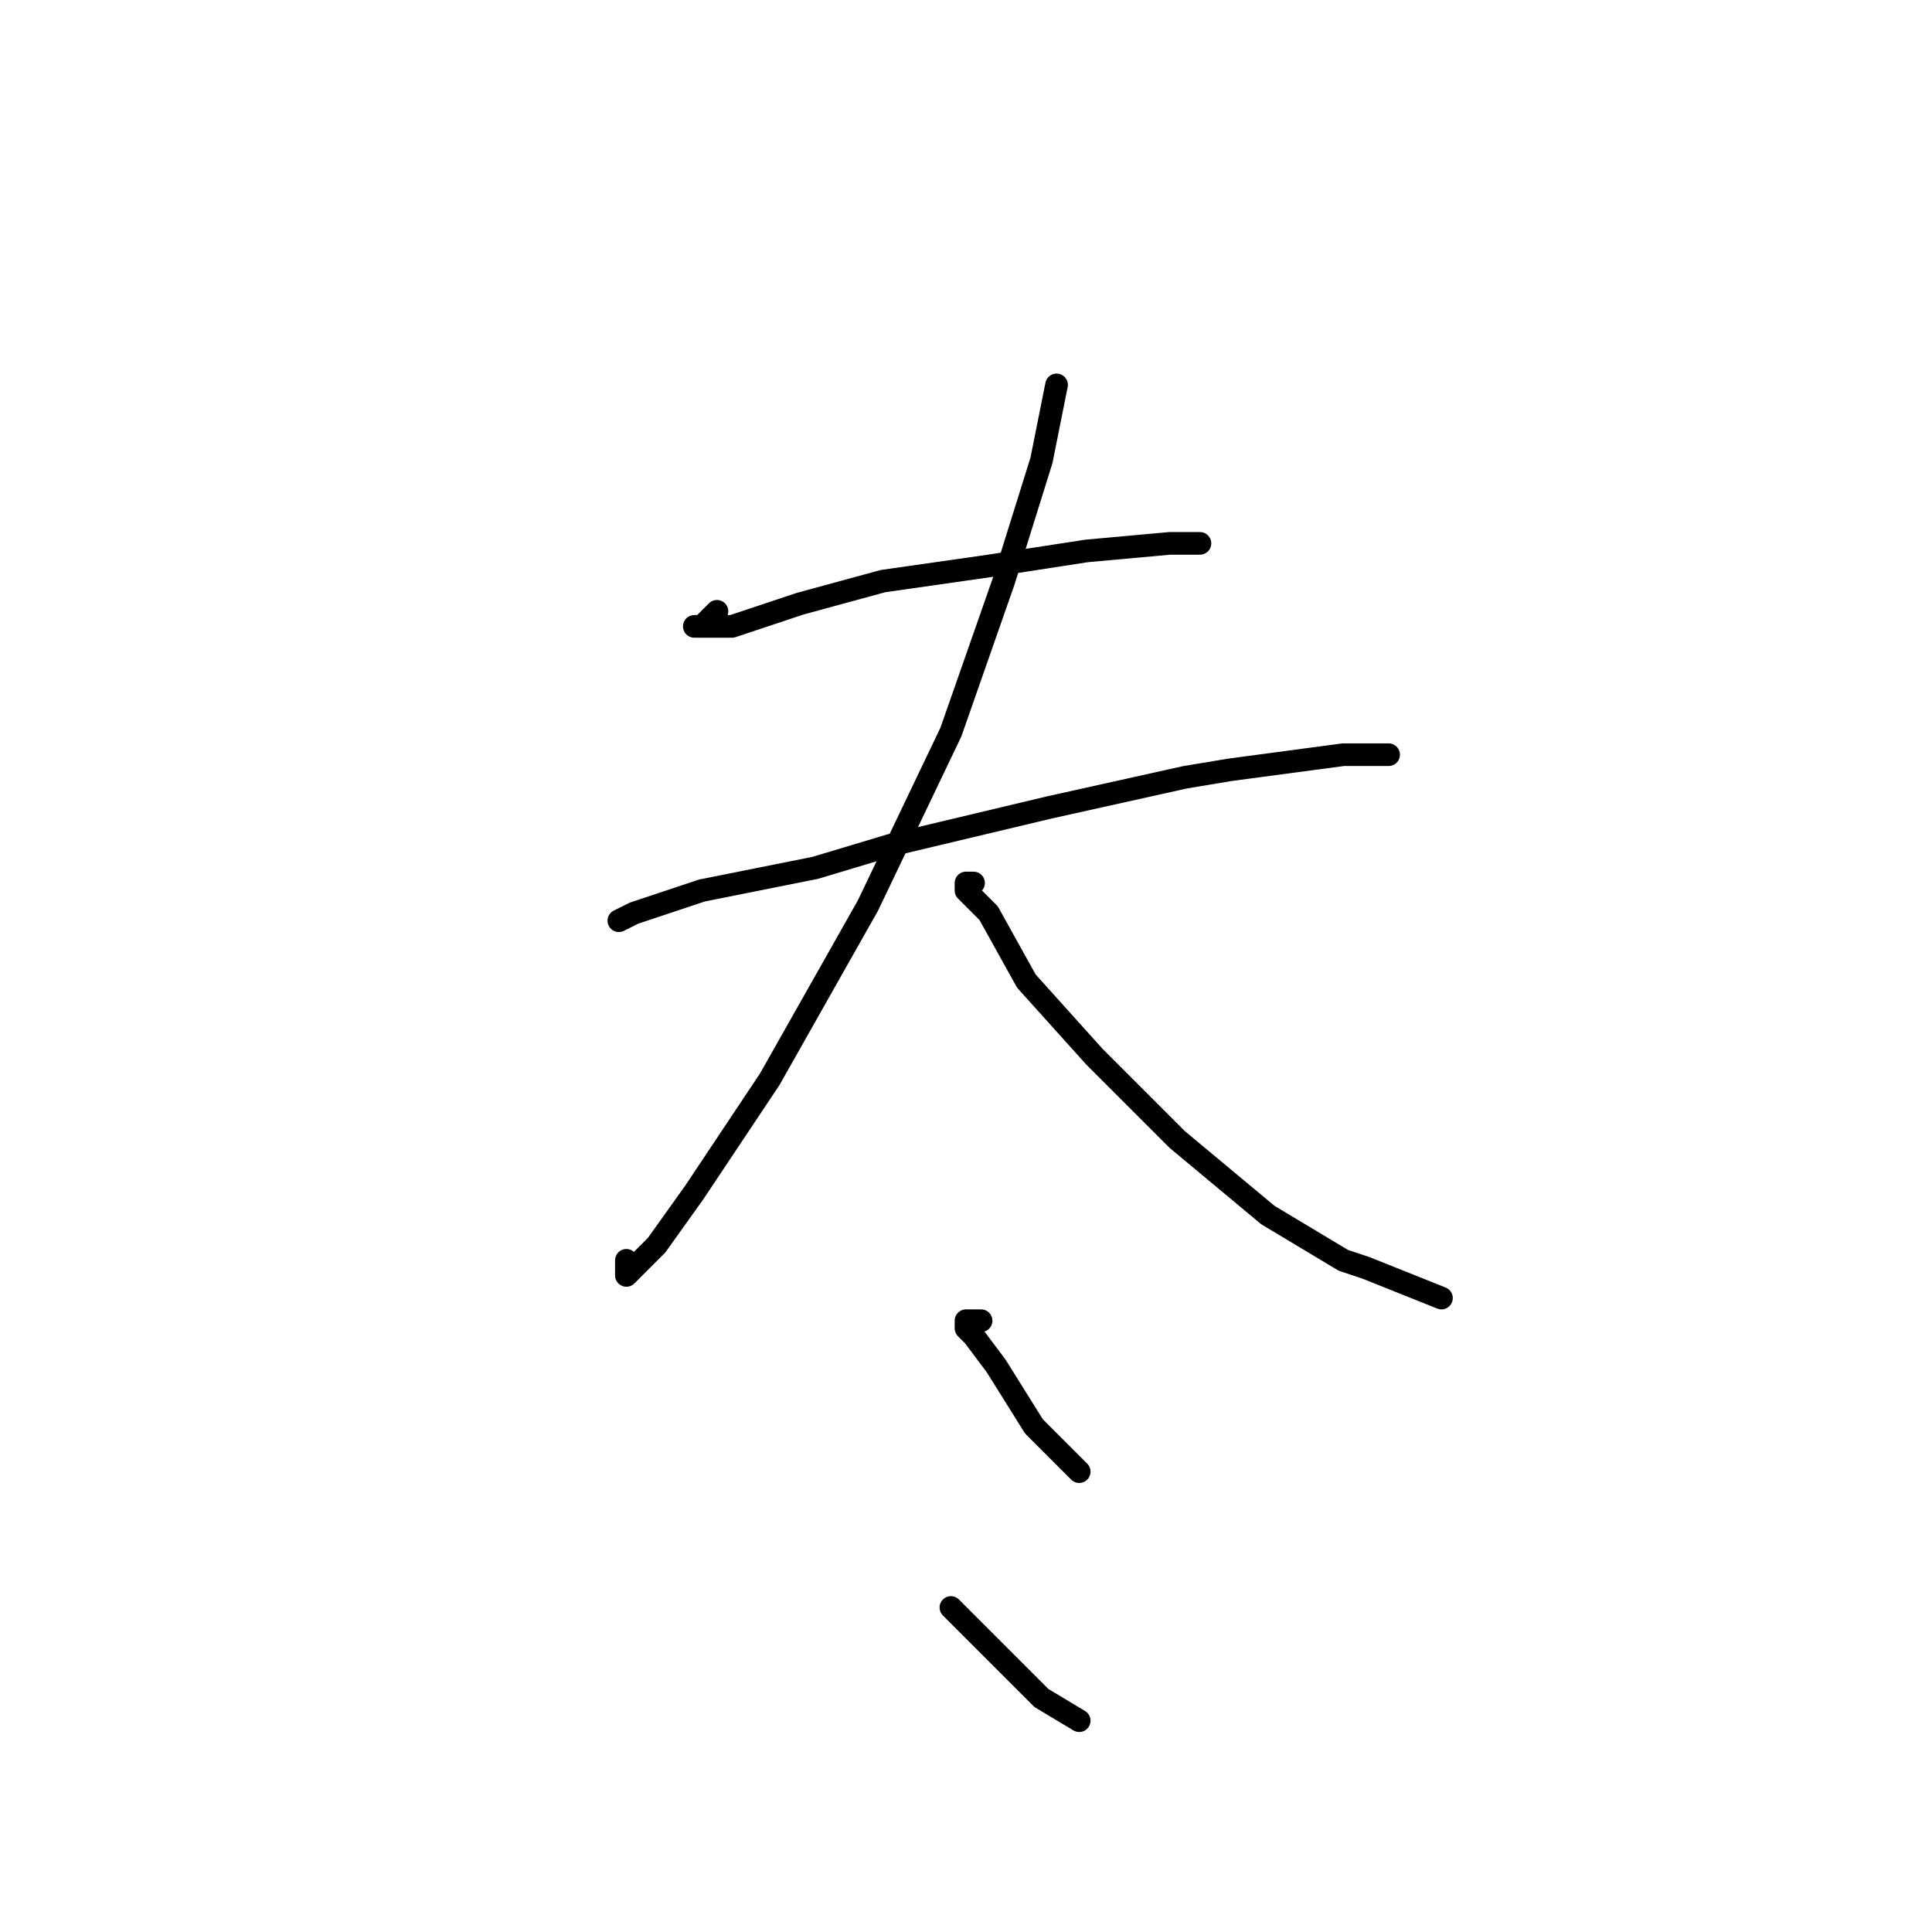 <?xml version="1.0" standalone="no"?>
    <svg width="256" height="256" xmlns="http://www.w3.org/2000/svg" version="1.1">
    <polyline stroke="black" stroke-width="3" stroke-linecap="round" fill="transparent" stroke-linejoin="round" points="95 81 93 83 92 83 97 83 106 80 117 77 131 75 144 73 155 72 159 72 159 72 " />
        <polyline stroke="black" stroke-width="3" stroke-linecap="round" fill="transparent" stroke-linejoin="round" points="82 122 84 121 93 118 108 115 118 112 139 107 157 103 163 102 178 100 181 100 184 100 184 100 " />
        <polyline stroke="black" stroke-width="3" stroke-linecap="round" fill="transparent" stroke-linejoin="round" points="140 51 138 61 133 77 126 97 115 120 102 143 92 158 87 165 86 166 83 169 83 167 83 167 " />
        <polyline stroke="black" stroke-width="3" stroke-linecap="round" fill="transparent" stroke-linejoin="round" points="129 117 128 117 128 118 131 121 136 130 145 140 156 151 168 161 178 167 181 168 191 172 191 172 " />
        <polyline stroke="black" stroke-width="3" stroke-linecap="round" fill="transparent" stroke-linejoin="round" points="130 175 128 175 128 176 129 177 132 181 137 189 143 195 143 195 " />
        <polyline stroke="black" stroke-width="3" stroke-linecap="round" fill="transparent" stroke-linejoin="round" points="126 213 131 218 136 223 138 225 143 228 143 228 " />
        </svg>